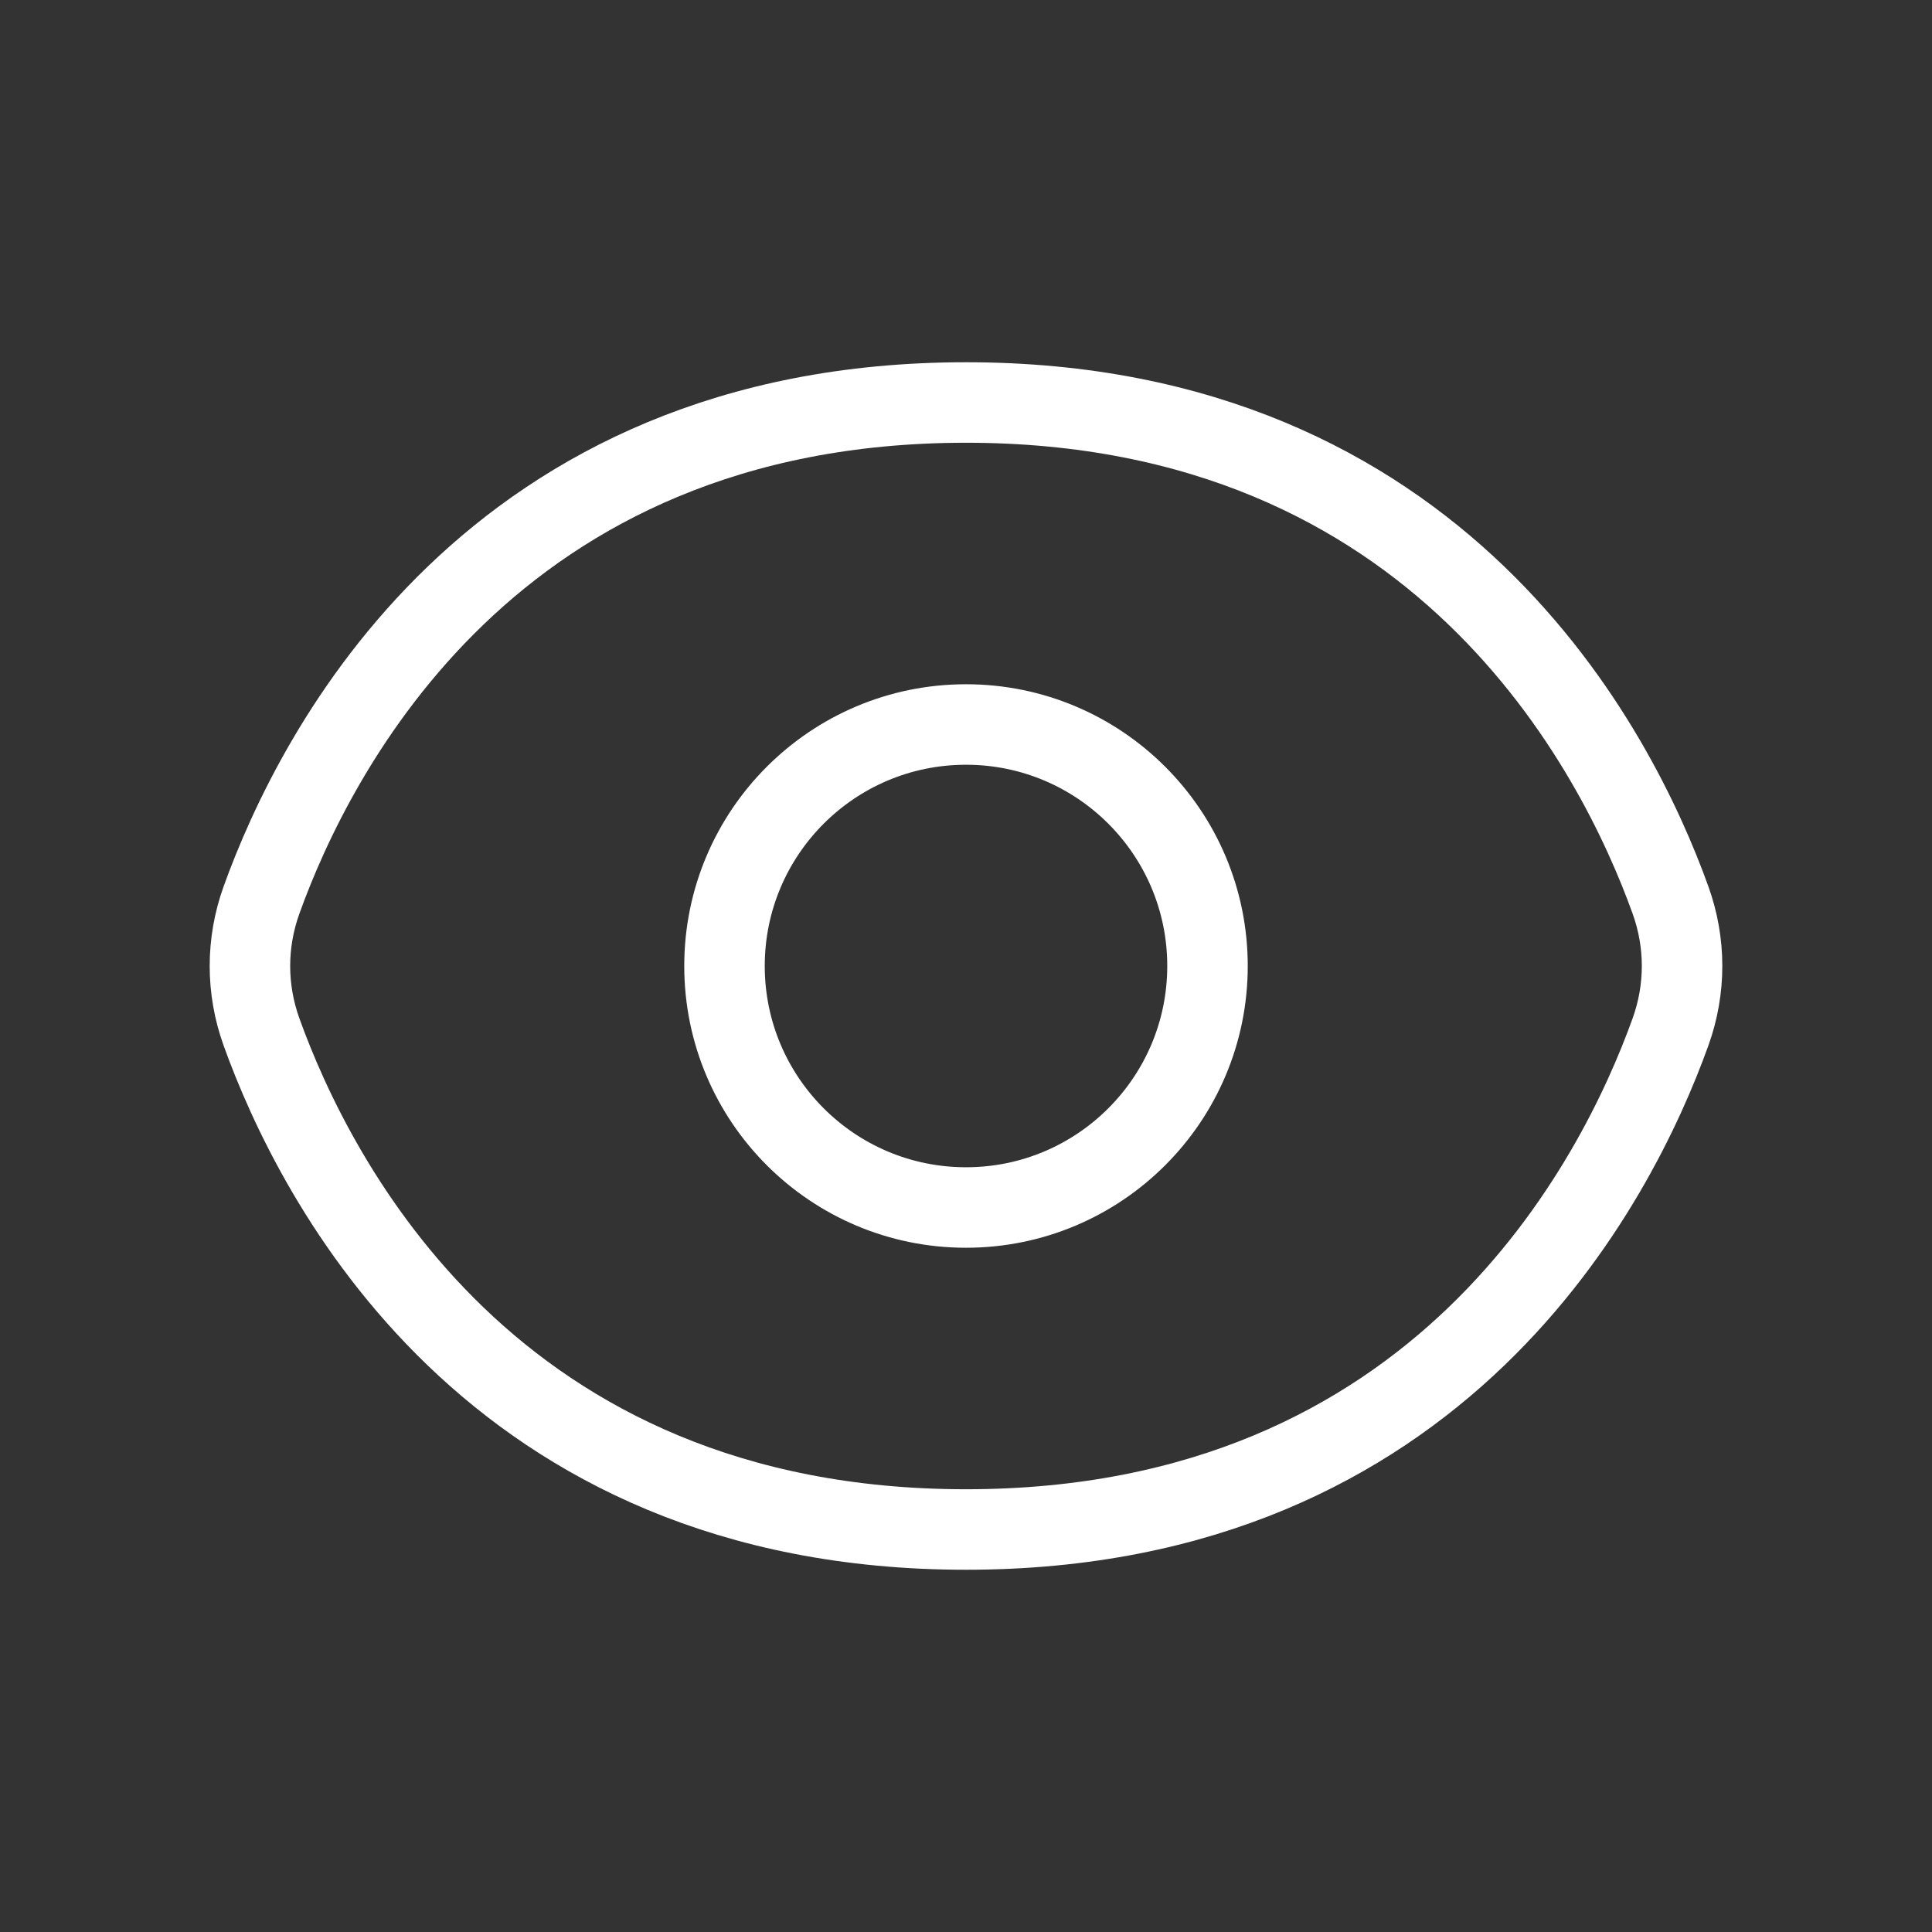<svg width="24" height="24" viewBox="0 0 24 24" fill="none" xmlns="http://www.w3.org/2000/svg">
<rect x="0" y="0" width="24" height="24" fill="#333333" stroke="none"/>
<path fill-rule="evenodd" clip-rule="evenodd" d="M3.248 12.818C3.057 12.286 3.057 11.714 3.248 11.182C3.912 9.335 6.098 5 12 5C17.902 5 20.088 9.335 20.752 11.182C20.943 11.714 20.943 12.286 20.752 12.818C20.088 14.665 17.902 19 12 19C6.098 19 3.912 14.665 3.248 12.818ZM15 12C15 13.657 13.657 15 12 15C10.343 15 9 13.657 9 12C9 10.343 10.343 9 12 9C13.657 9 15 10.343 15 12Z" stroke="white" stroke-linecap="round" stroke-linejoin="round"/>
</svg>
